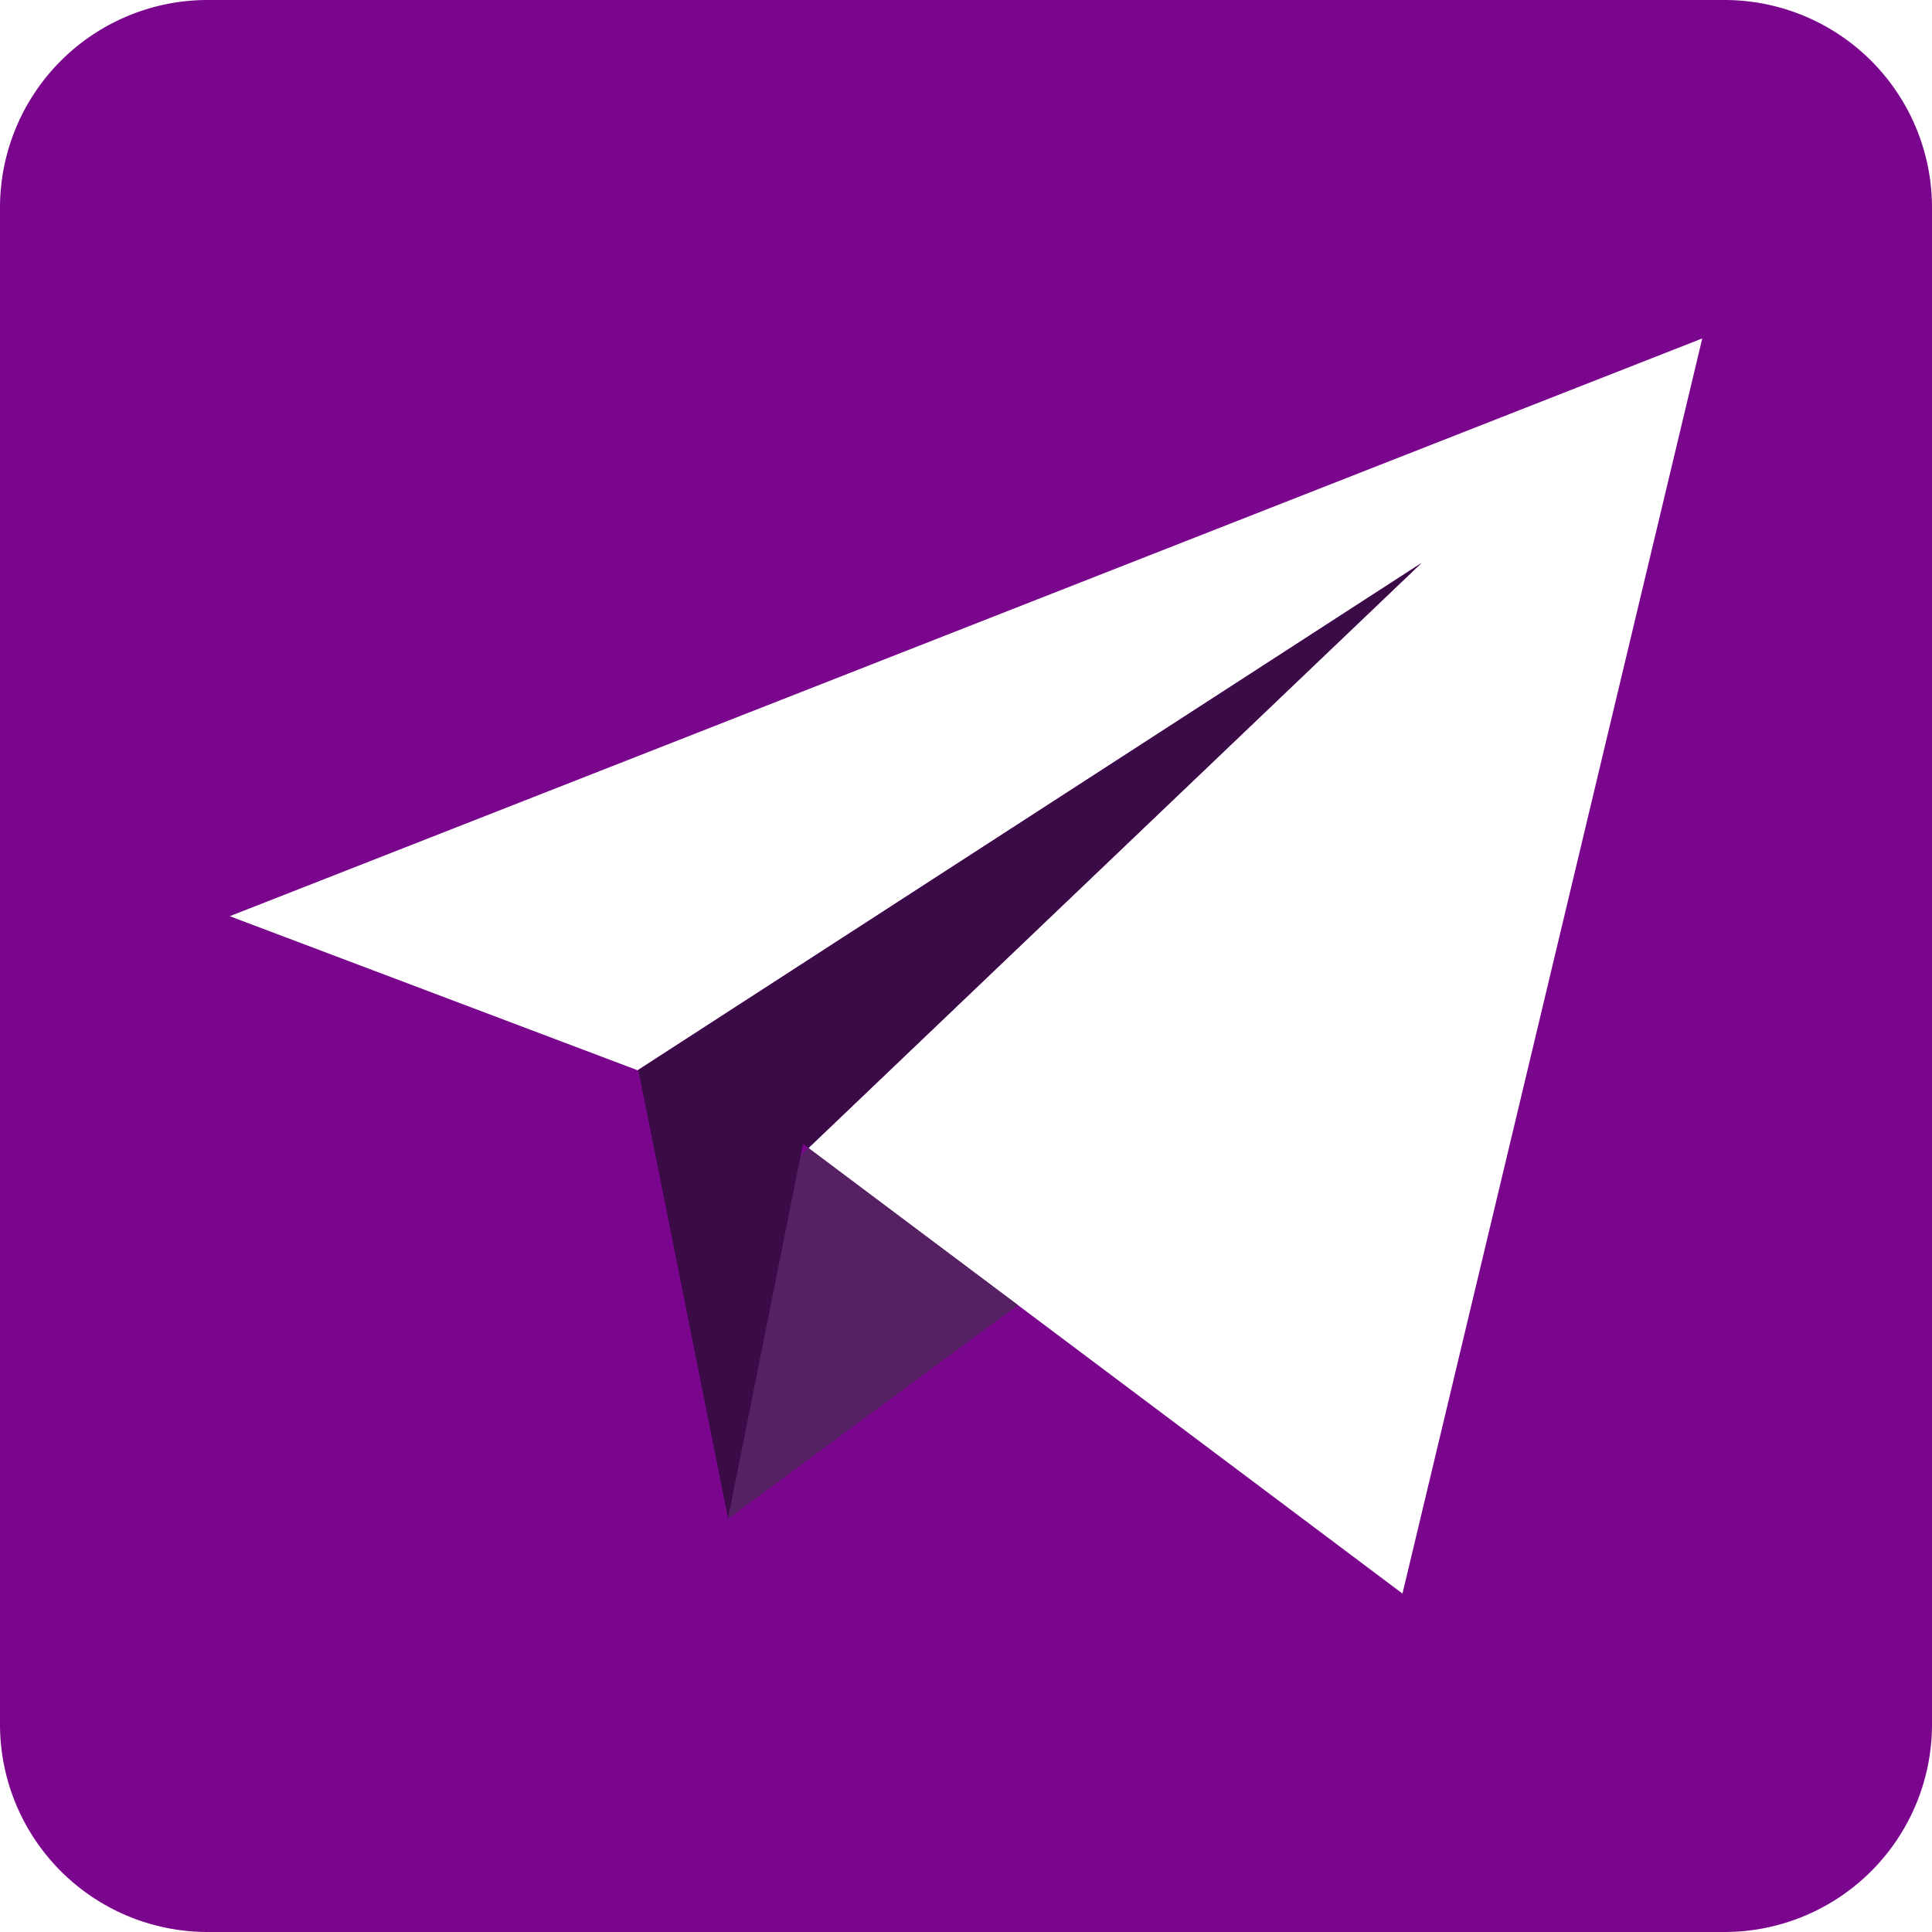<svg id="e2fa3729-3310-4578-9d76-40a97026cec9" data-name="Camada 1" xmlns="http://www.w3.org/2000/svg" width="147" height="147" viewBox="0 0 147 147"><title>telegram</title><path d="M579.2,52H463.8A15.801,15.801,0,0,0,448,67.8V183.2A15.801,15.801,0,0,0,463.8,199H579.2A15.795,15.795,0,0,0,595,183.2V67.8A15.795,15.795,0,0,0,579.2,52ZM554.71,173.25,525.45,151.3l-15.94-11.95,46.63-44.5-59.63,38.59a2.526,2.526,0,0,0-.24-.1s-24.8-9.37-30.79-11.63c8.67-3.39,112.04-43.96,112.04-43.96Z" transform="translate(-448 -52)" fill="#7a068e"/><path d="M556.14,94.85l-46.63,44.5-.41-.31-.17.88-5.53,27.63s-.14-.74-.4-2c-.66-3.28-2.03-10.12-3.35-16.77-1.27-6.35-2.51-12.55-3.08-15.33-.01-.01-.04-.01-.06-.01Z" transform="translate(-448 -52)" fill="#3b0b47"/><polygon points="77.45 99.3 55.4 115.55 60.93 87.92 61.51 87.35 77.45 99.3" fill="#562163"/></svg>